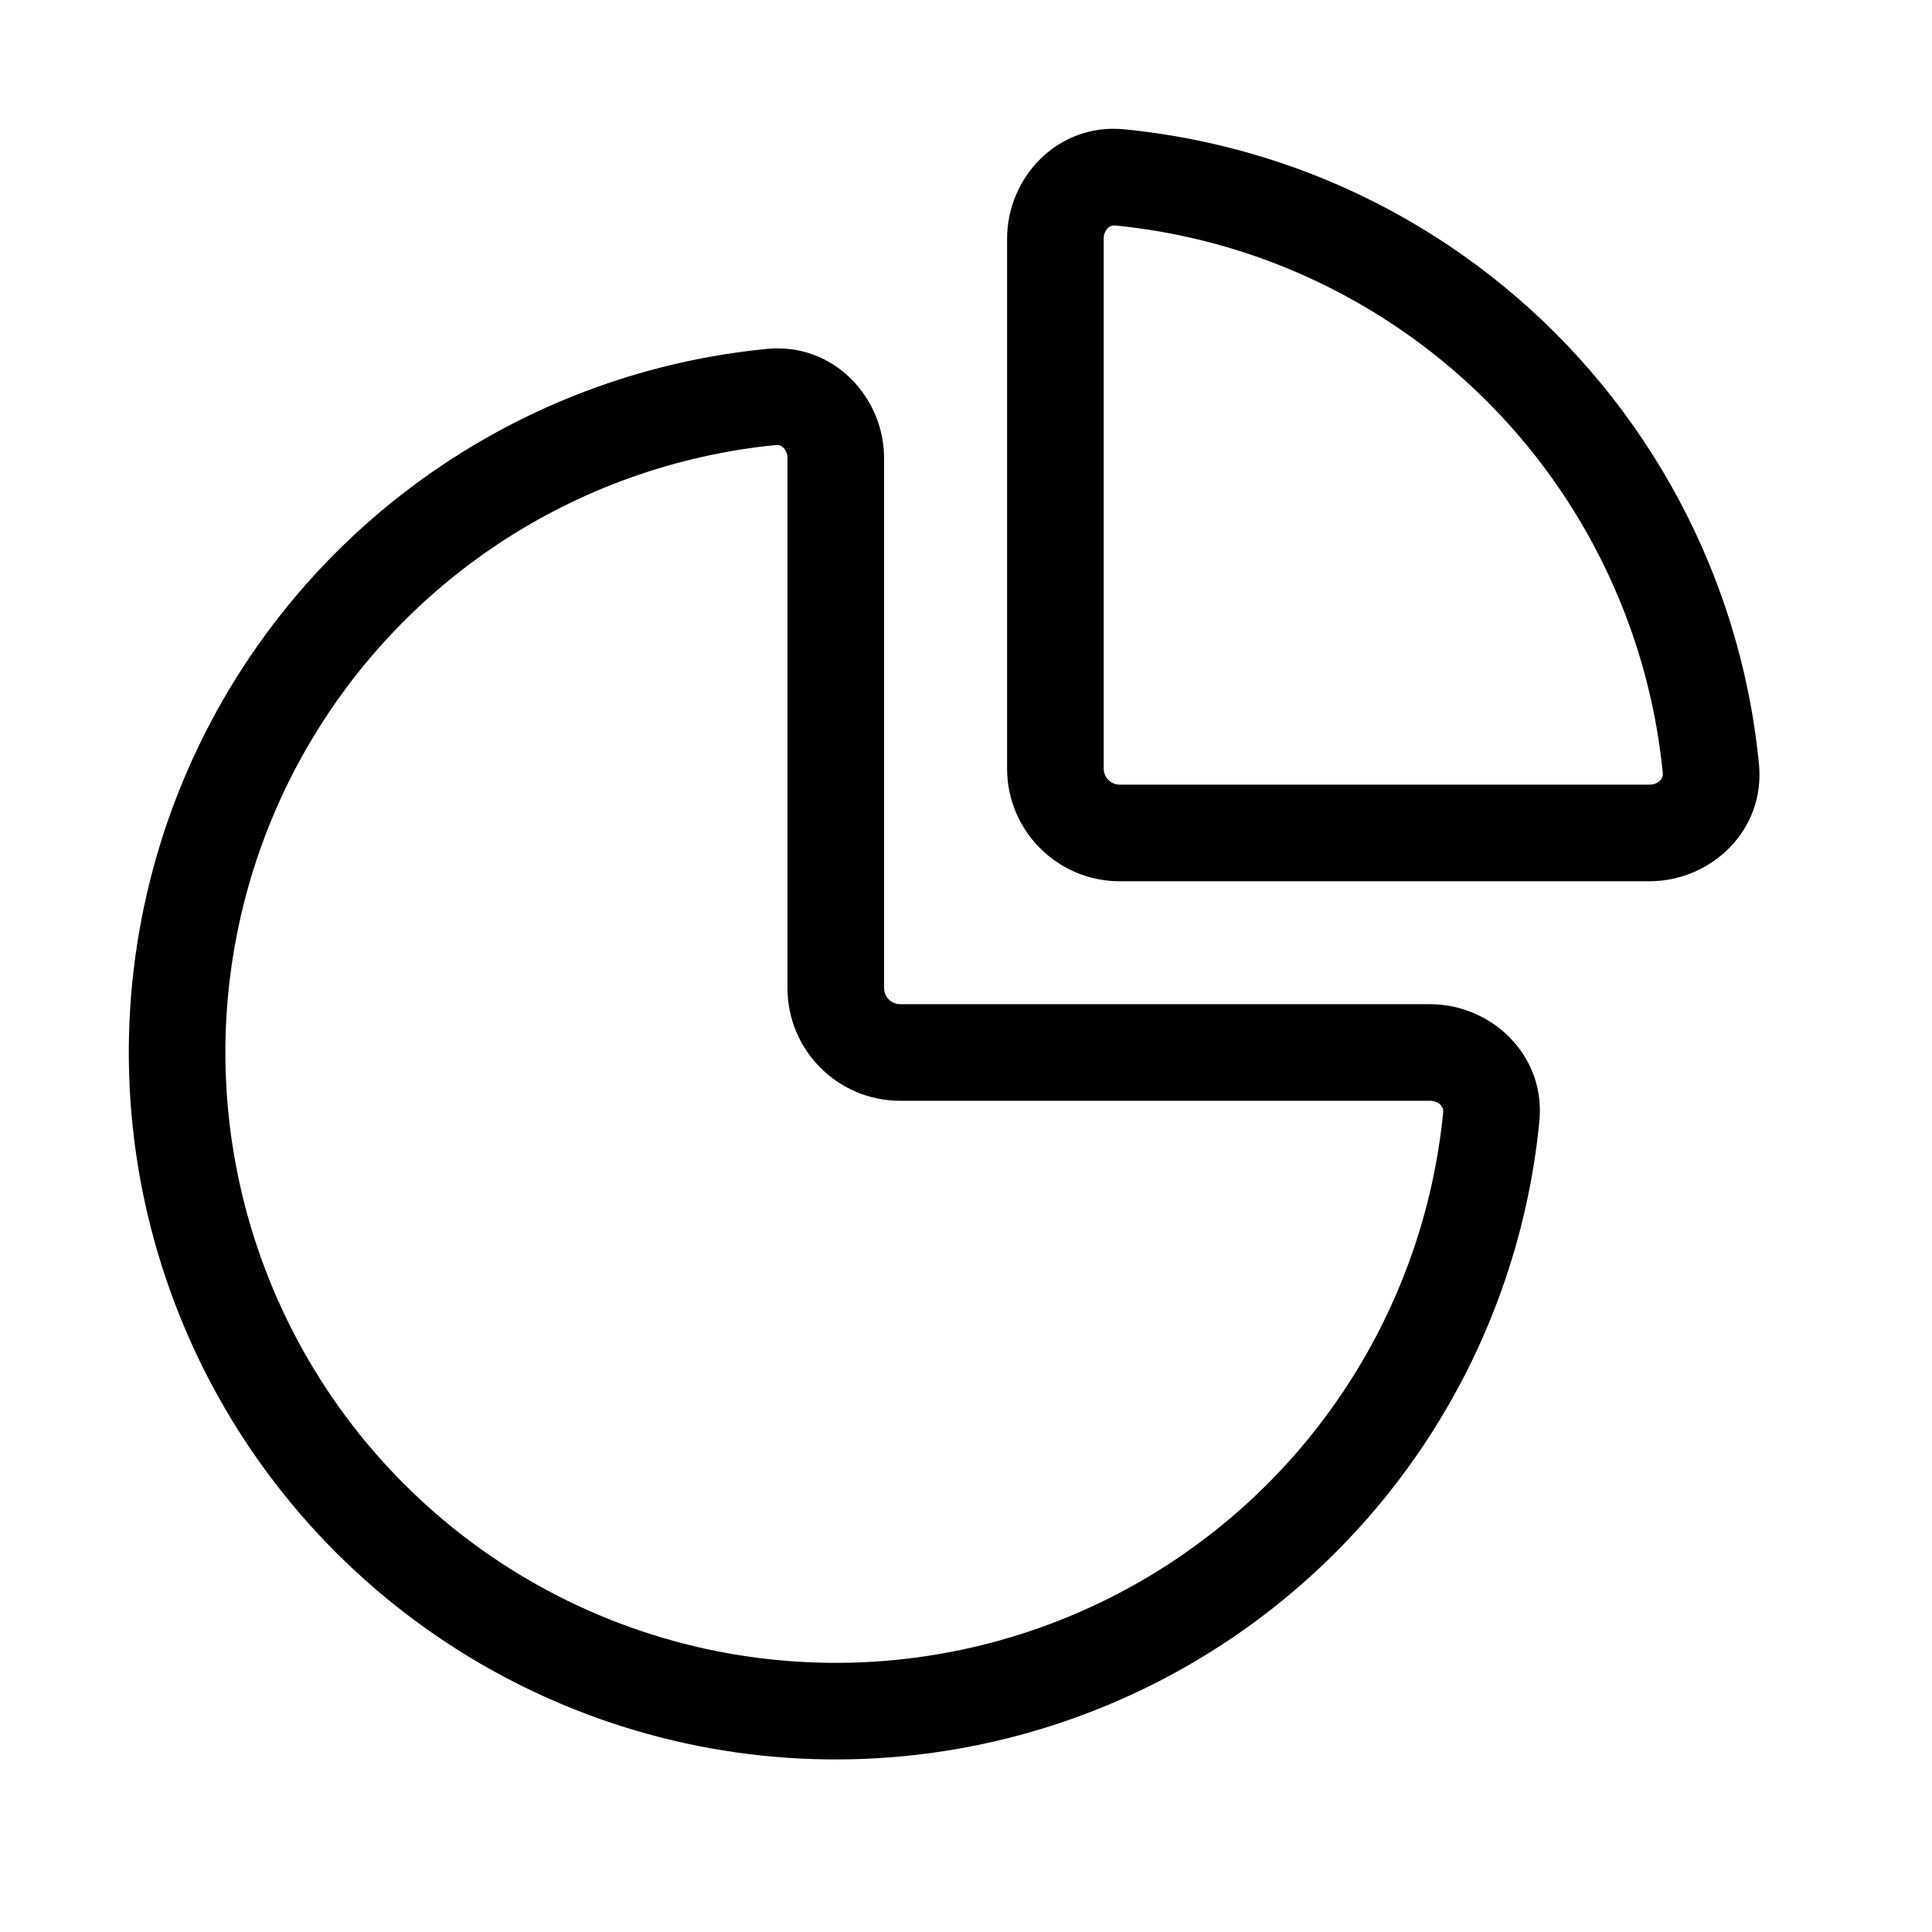 <svg width="30" height="30" viewBox="0 0 30 30" xmlns="http://www.w3.org/2000/svg">
<path d="M17.388 12.184C17.25 12.184 17.138 12.072 17.138 11.934V3.706C17.138 3.634 17.167 3.577 17.203 3.541C17.236 3.509 17.272 3.497 17.313 3.501C18.24 3.592 19.151 3.819 20.015 4.177C21.165 4.654 22.209 5.352 23.09 6.232C23.97 7.112 24.668 8.157 25.144 9.307C25.502 10.171 25.729 11.081 25.82 12.008C25.824 12.05 25.812 12.085 25.78 12.118C25.745 12.155 25.687 12.184 25.615 12.184H17.388ZM15.638 11.934C15.638 12.9 16.421 13.684 17.388 13.684H25.615C26.56 13.684 27.415 12.902 27.313 11.862C27.208 10.788 26.944 9.733 26.53 8.733C25.978 7.401 25.169 6.191 24.15 5.171C23.131 4.152 21.921 3.343 20.589 2.791C19.588 2.377 18.533 2.114 17.459 2.008C16.419 1.906 15.638 2.761 15.638 3.706V11.934ZM12.053 6.91C12.094 6.906 12.129 6.918 12.162 6.951C12.199 6.986 12.228 7.043 12.228 7.115V15.343C12.228 16.309 13.011 17.093 13.978 17.093H22.206C22.277 17.093 22.335 17.122 22.37 17.158C22.402 17.192 22.414 17.227 22.41 17.268C22.259 18.816 21.727 20.308 20.858 21.608C19.817 23.167 18.337 24.382 16.605 25.099C14.873 25.817 12.967 26.004 11.129 25.639C9.29 25.273 7.601 24.37 6.276 23.045C4.95 21.719 4.048 20.03 3.682 18.192C3.316 16.353 3.504 14.448 4.221 12.716C4.939 10.984 6.154 9.504 7.712 8.462C9.013 7.593 10.505 7.062 12.053 6.91ZM13.728 7.115C13.728 6.171 12.946 5.316 11.906 5.418C10.114 5.593 8.386 6.208 6.879 7.215C5.074 8.421 3.667 10.136 2.836 12.142C2.005 14.148 1.787 16.355 2.211 18.485C2.635 20.614 3.68 22.57 5.215 24.105C6.751 25.641 8.707 26.686 10.836 27.11C12.966 27.533 15.173 27.316 17.179 26.485C19.185 25.654 20.899 24.247 22.105 22.442C23.112 20.935 23.727 19.207 23.903 17.415C24.005 16.375 23.15 15.593 22.206 15.593H13.978C13.84 15.593 13.728 15.481 13.728 15.343V7.115Z"/>
</svg>
